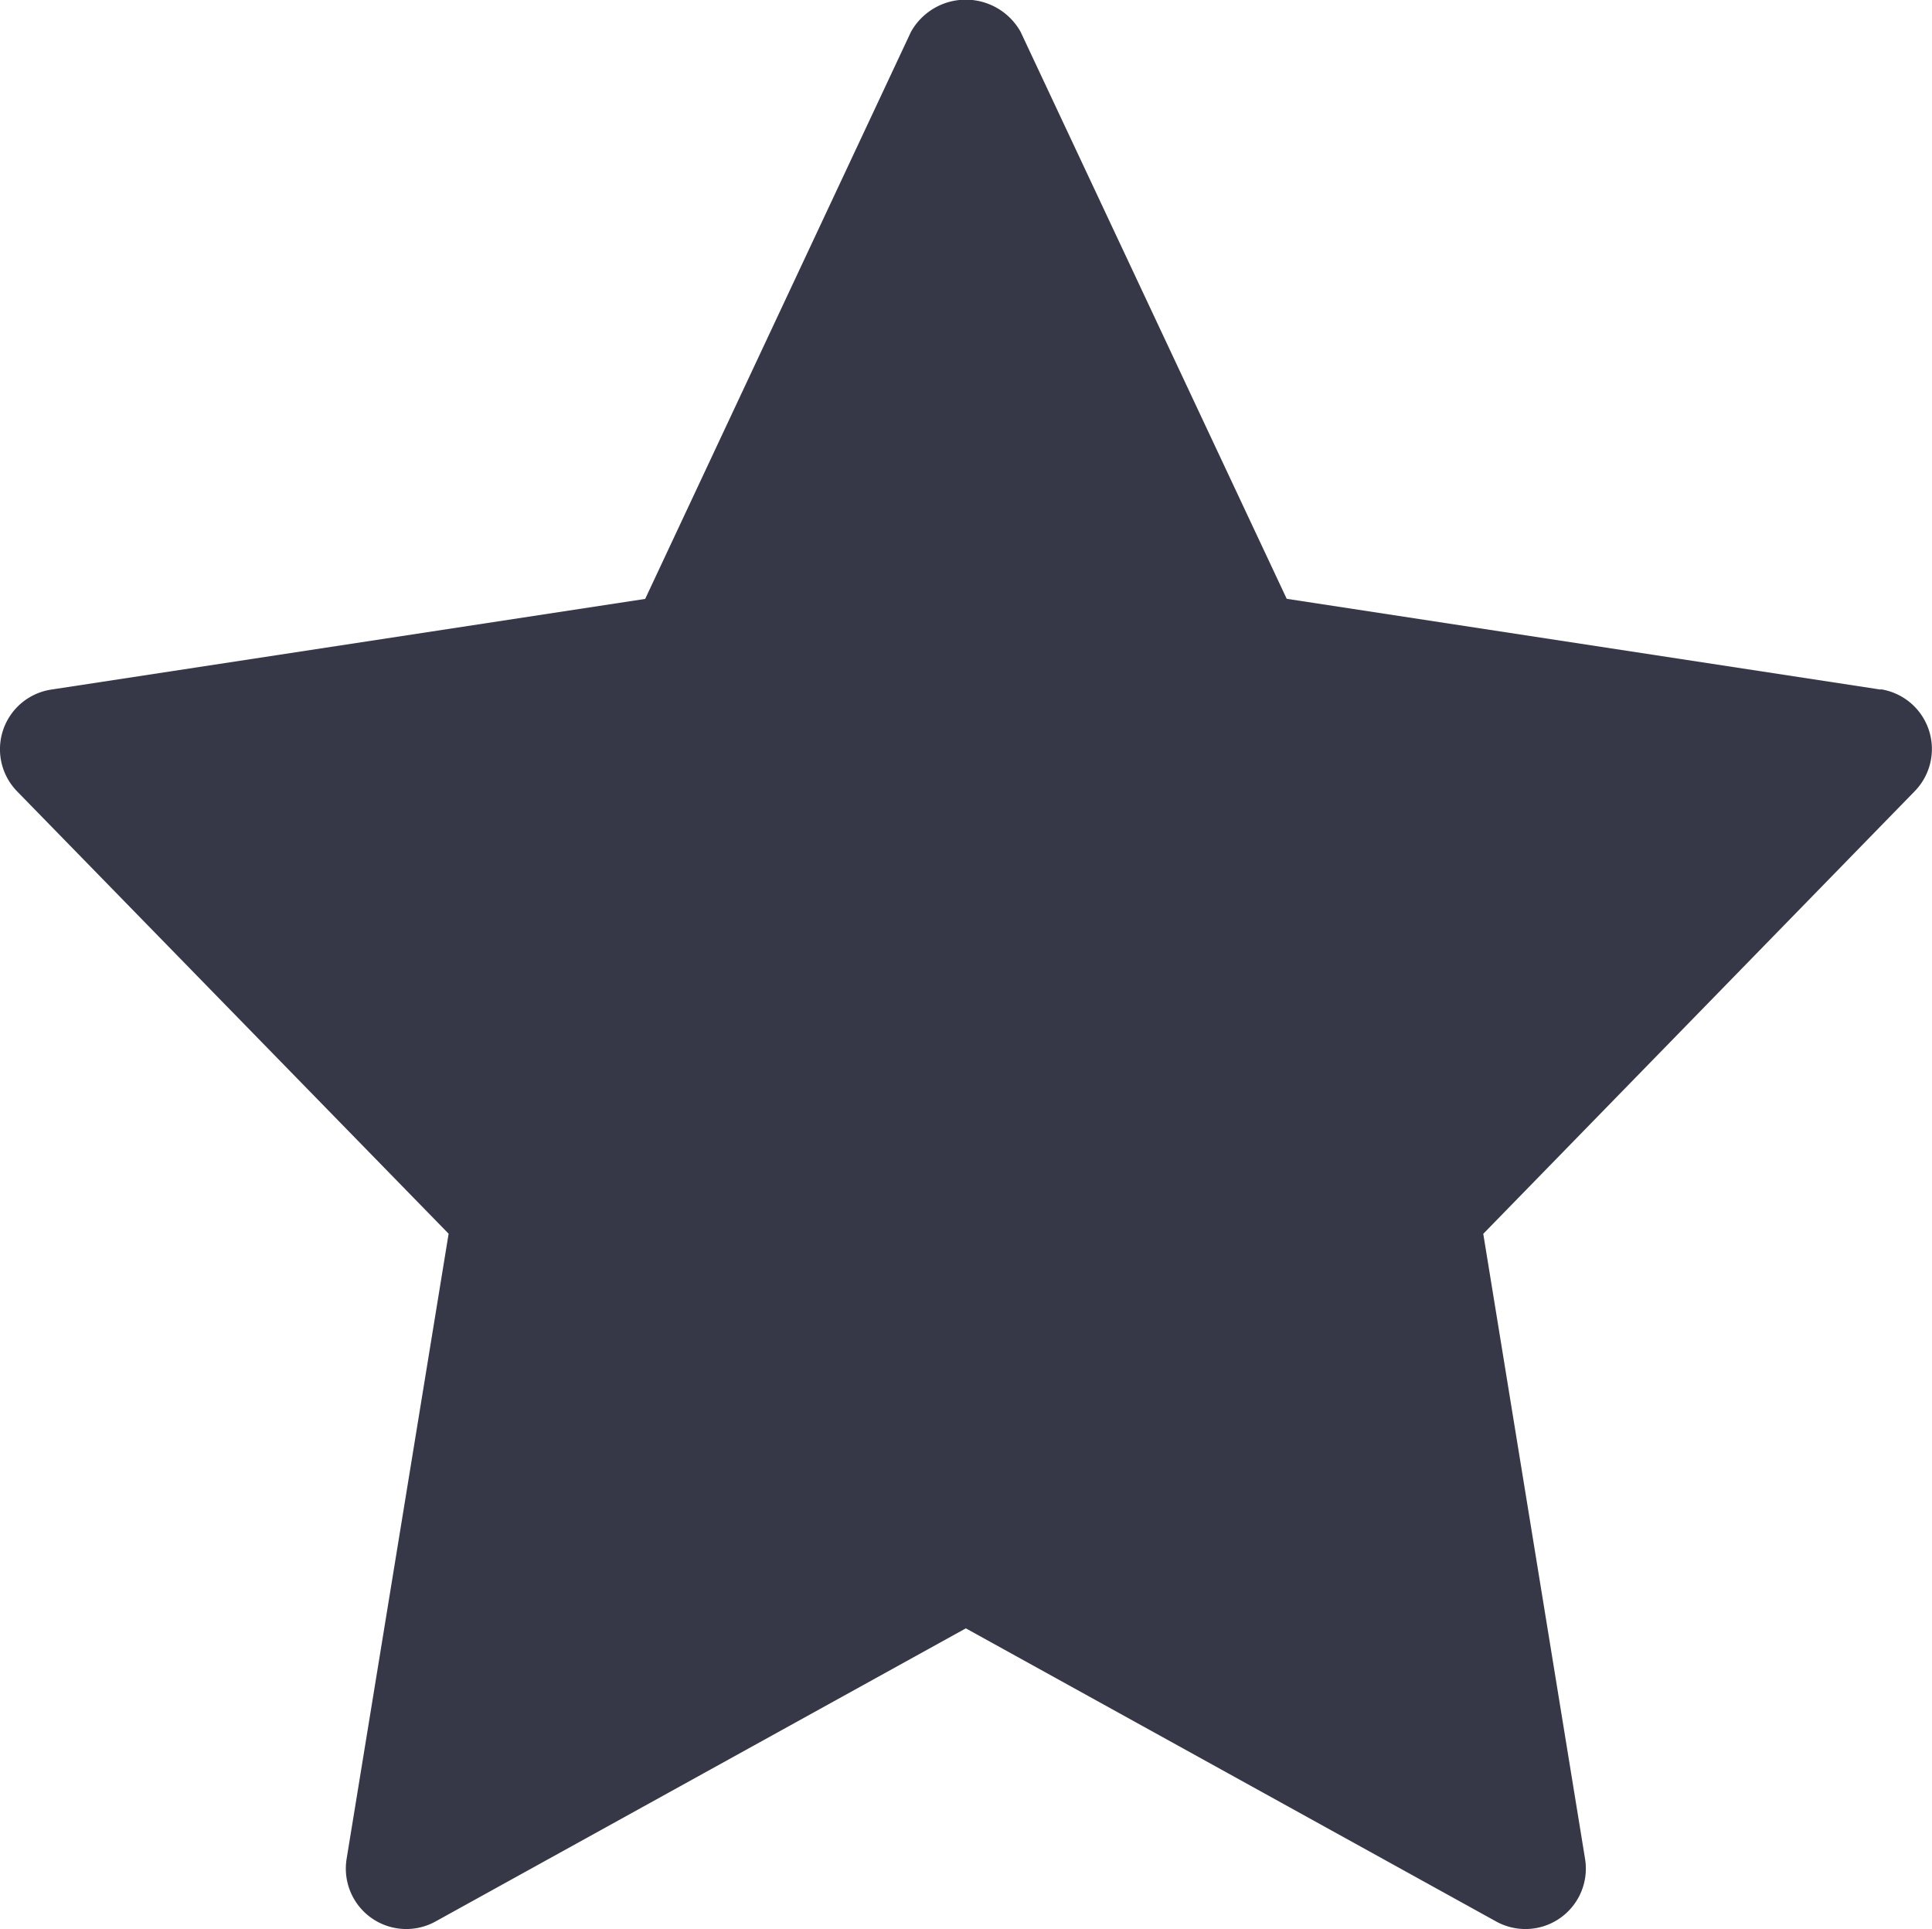 <svg xmlns="http://www.w3.org/2000/svg" width="18.027" height="18" viewBox="0 0 18.027 18">
  <path id="star_7_" data-name="star (7)" d="M17.548,6.452l-5.542-.847L9.523.315A.586.586,0,0,0,8.5.315L6.02,5.606.478,6.452a.563.563,0,0,0-.318.95l4.026,4.127-.952,5.834a.564.564,0,0,0,.828.584l4.95-2.736,4.95,2.736a.564.564,0,0,0,.828-.584L13.84,11.53,17.866,7.4a.564.564,0,0,0-.318-.951Z" transform="translate(0 -0.018)" fill="#363848"/>
</svg>
